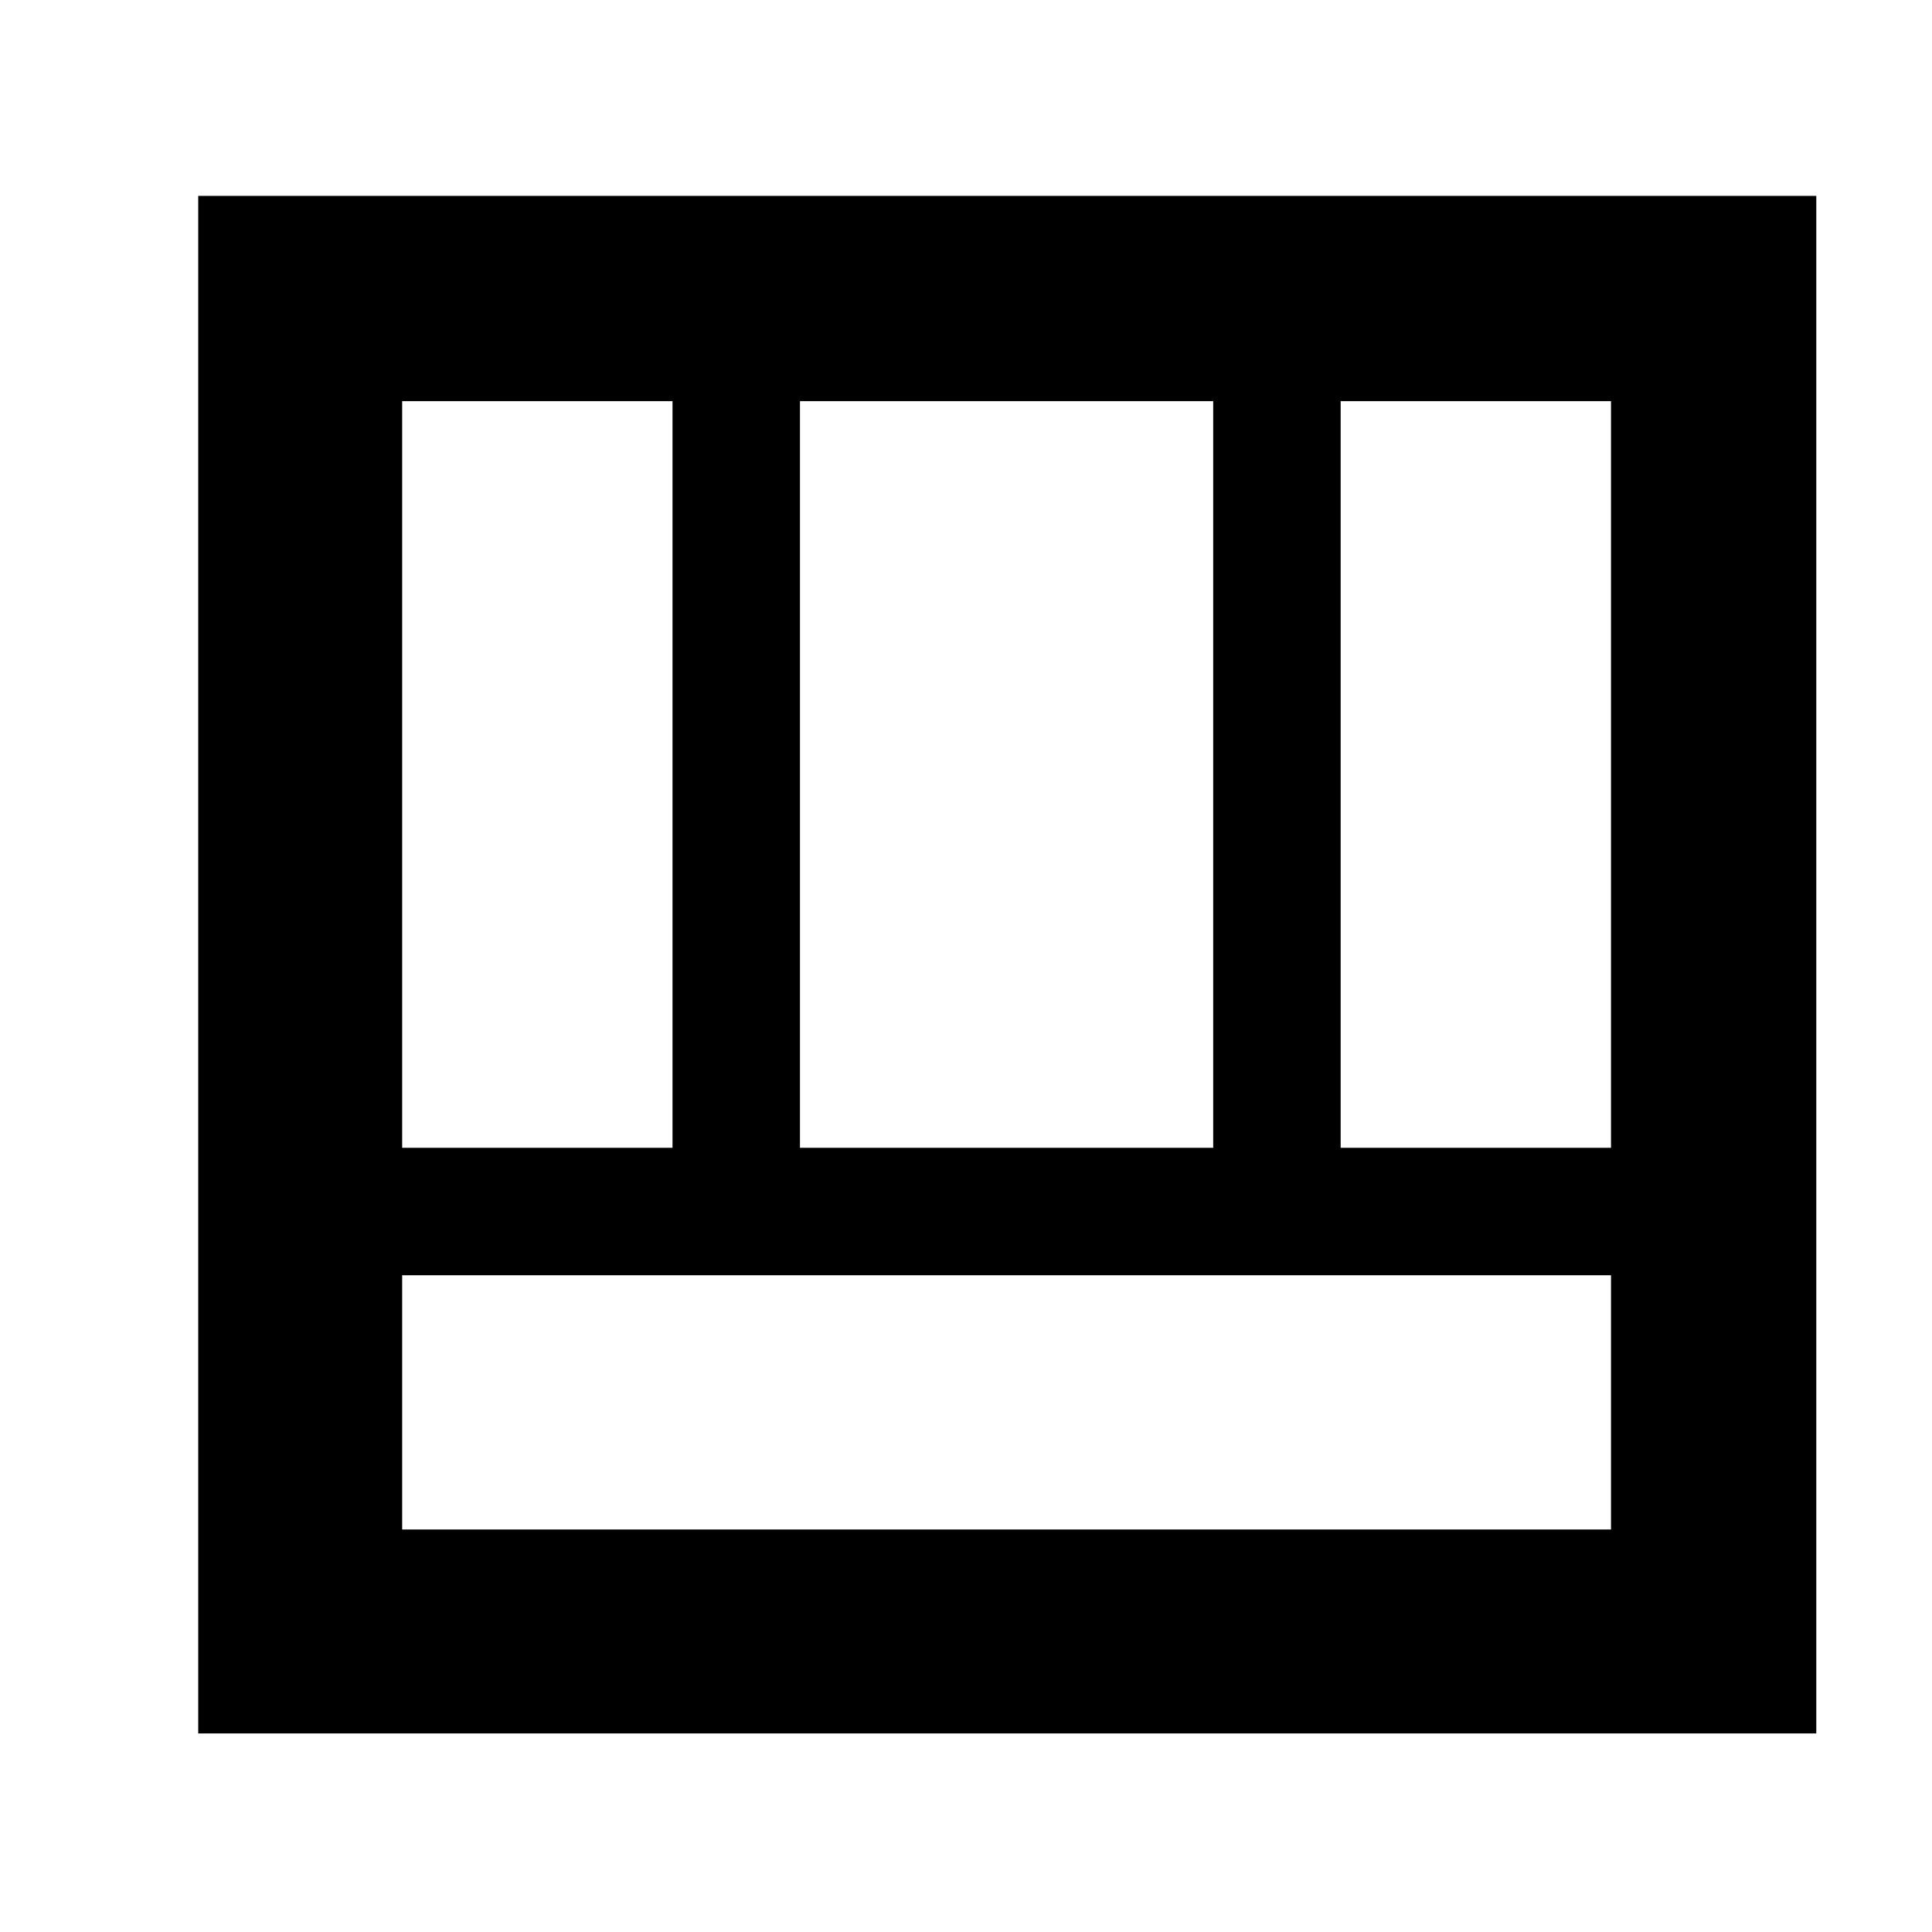 <svg xmlns="http://www.w3.org/2000/svg" height="40" viewBox="0 96 960 960" width="40"><path d="M98.5 957.333v-764h804v764h-804Zm101.333-227.666V856h600.668V729.667H199.833Zm466.334-63.333h134.334V295.333H666.167v371.001Zm-466.334 0h134.334V295.333H199.833v371.001Zm197.667 0h205.334V295.333H397.5v371.001Z"/></svg>